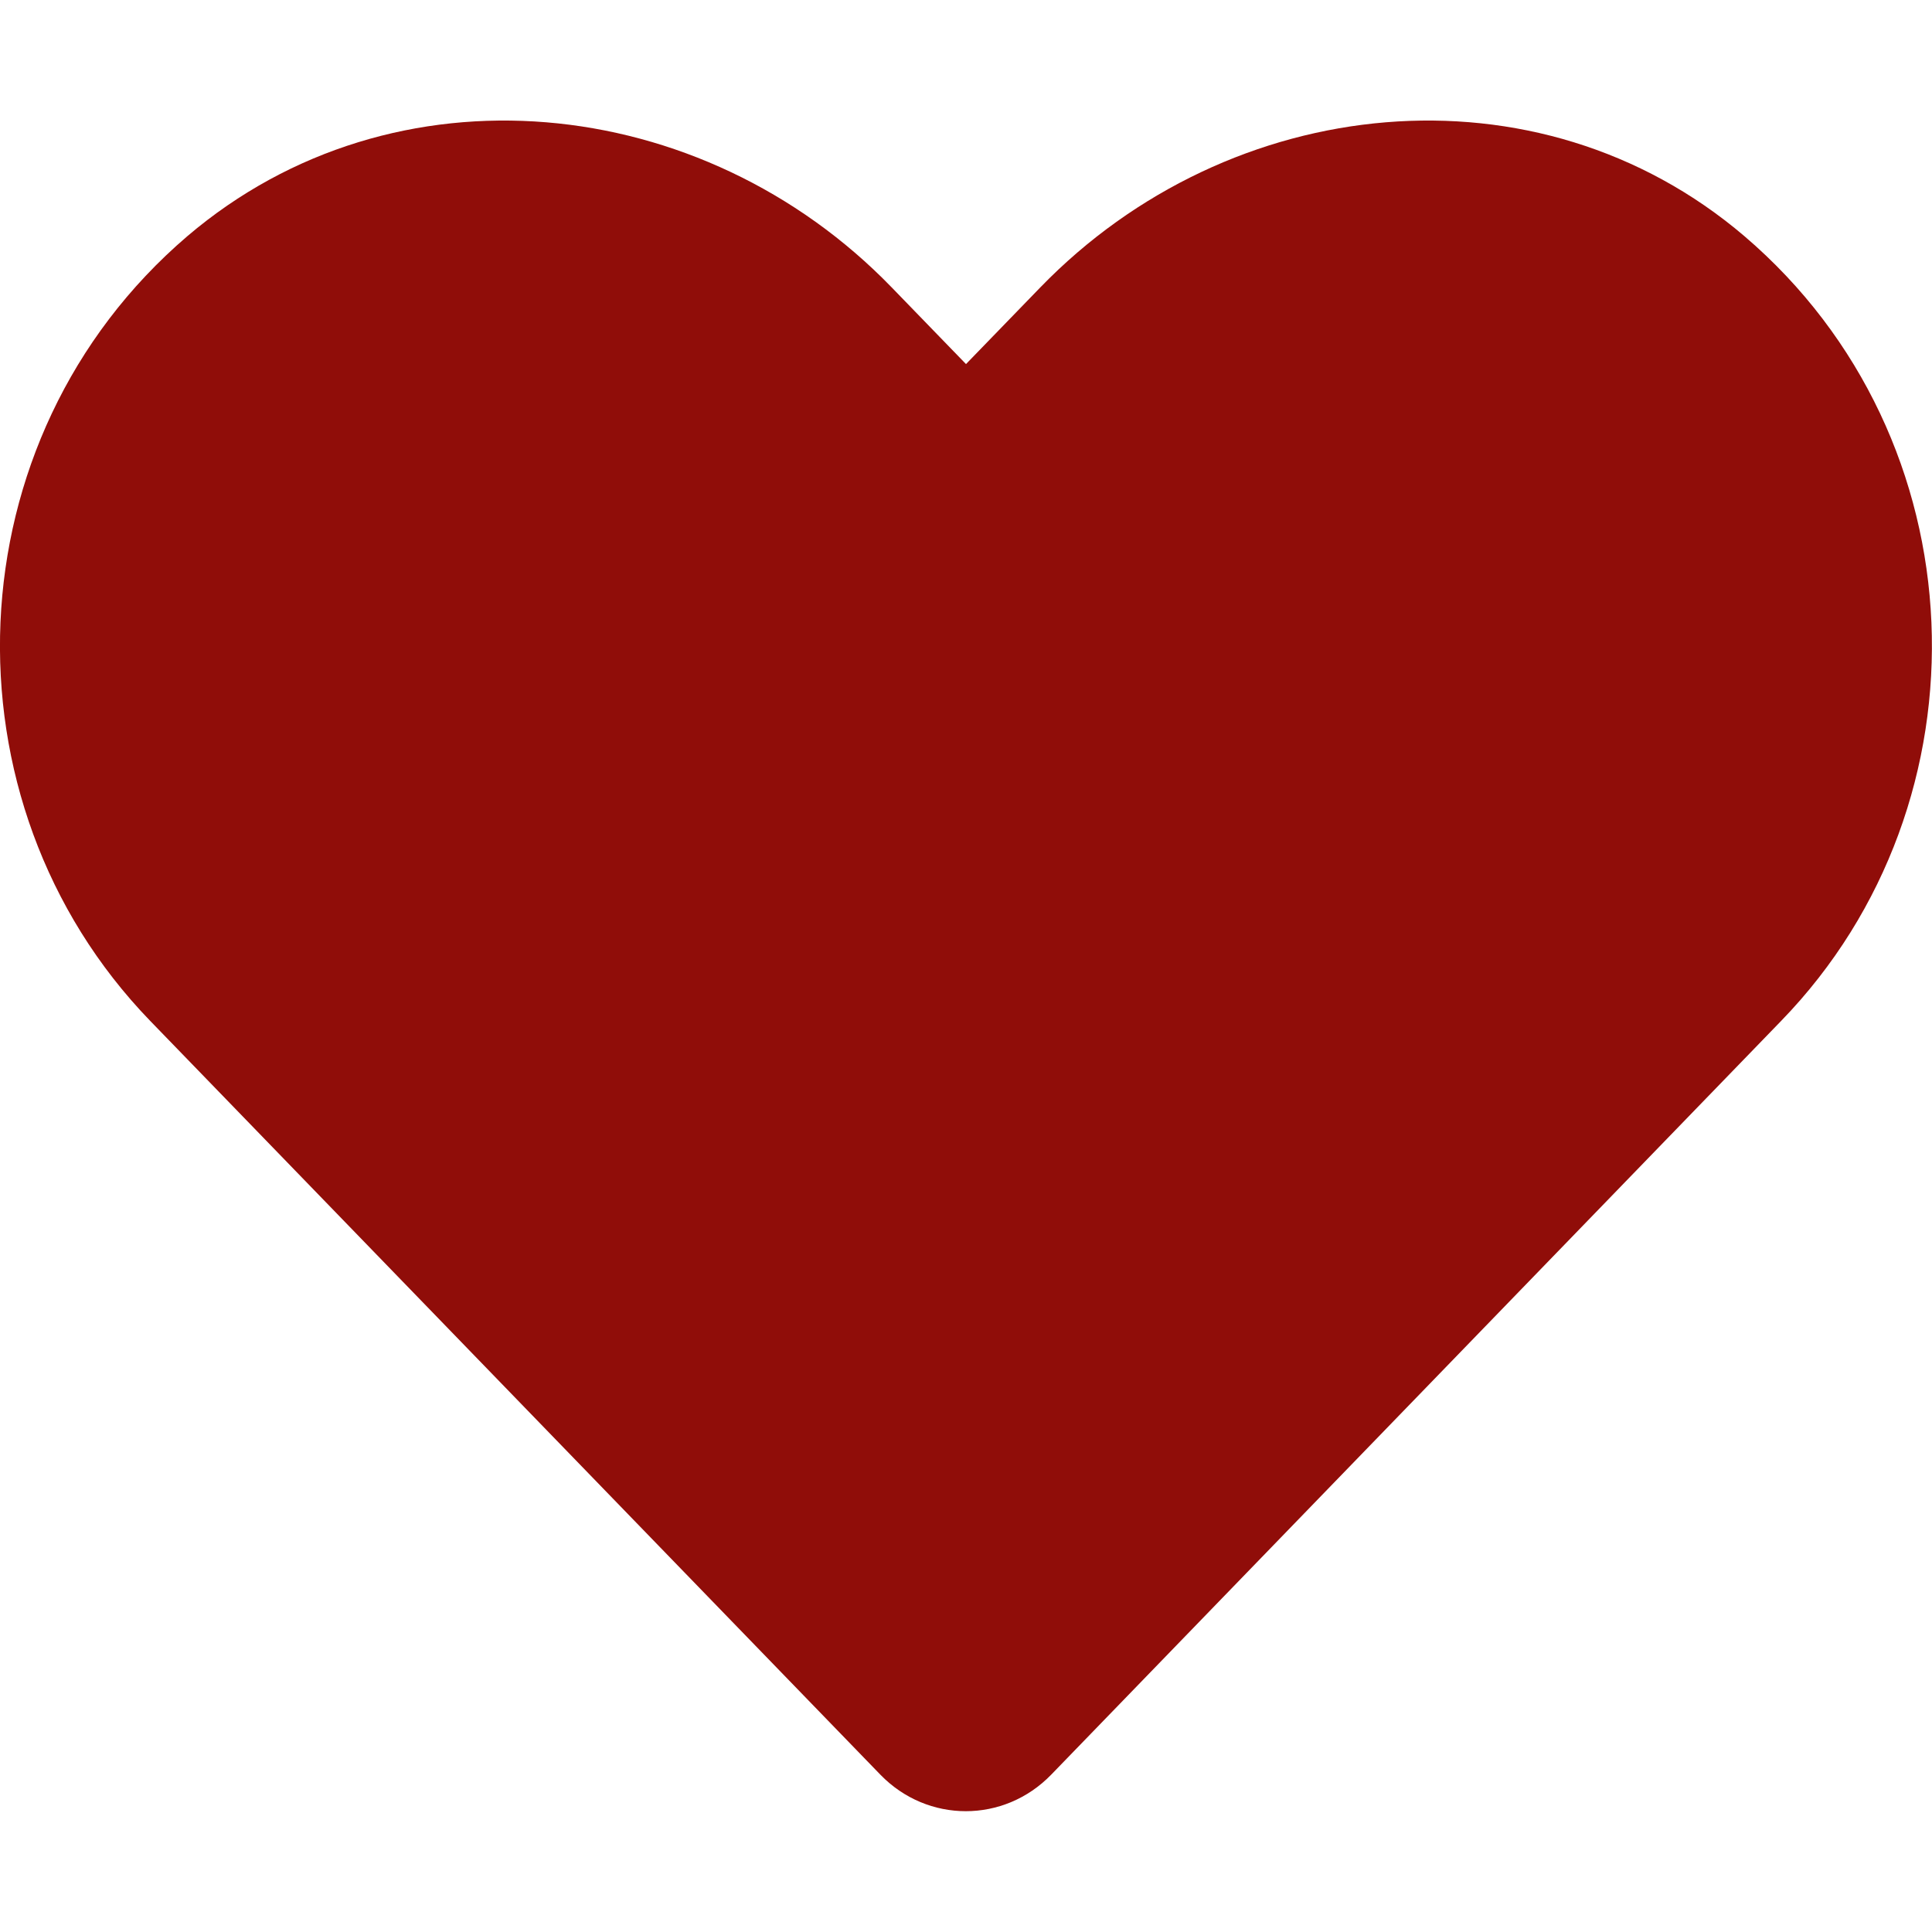 <svg width="9" height="9" viewBox="0 0 9 9" fill="none" xmlns="http://www.w3.org/2000/svg">
<g clip-path="url(#clip0_1_225)">
<path d="M8.126 1.1C7.163 0.279 5.73 0.427 4.846 1.339L4.5 1.696L4.154 1.339C3.271 0.427 1.837 0.279 0.873 1.1C-0.23 2.043 -0.288 3.734 0.699 4.755L4.101 8.267C4.321 8.494 4.677 8.494 4.897 8.267L8.298 4.755C9.288 3.734 9.23 2.043 8.126 1.1Z" fill="#900D09"/>
</g>
<defs>
<clipPath id="clip0_1_225">
<rect width="9" height="9" fill="white"/>
</clipPath>
</defs>
</svg>
